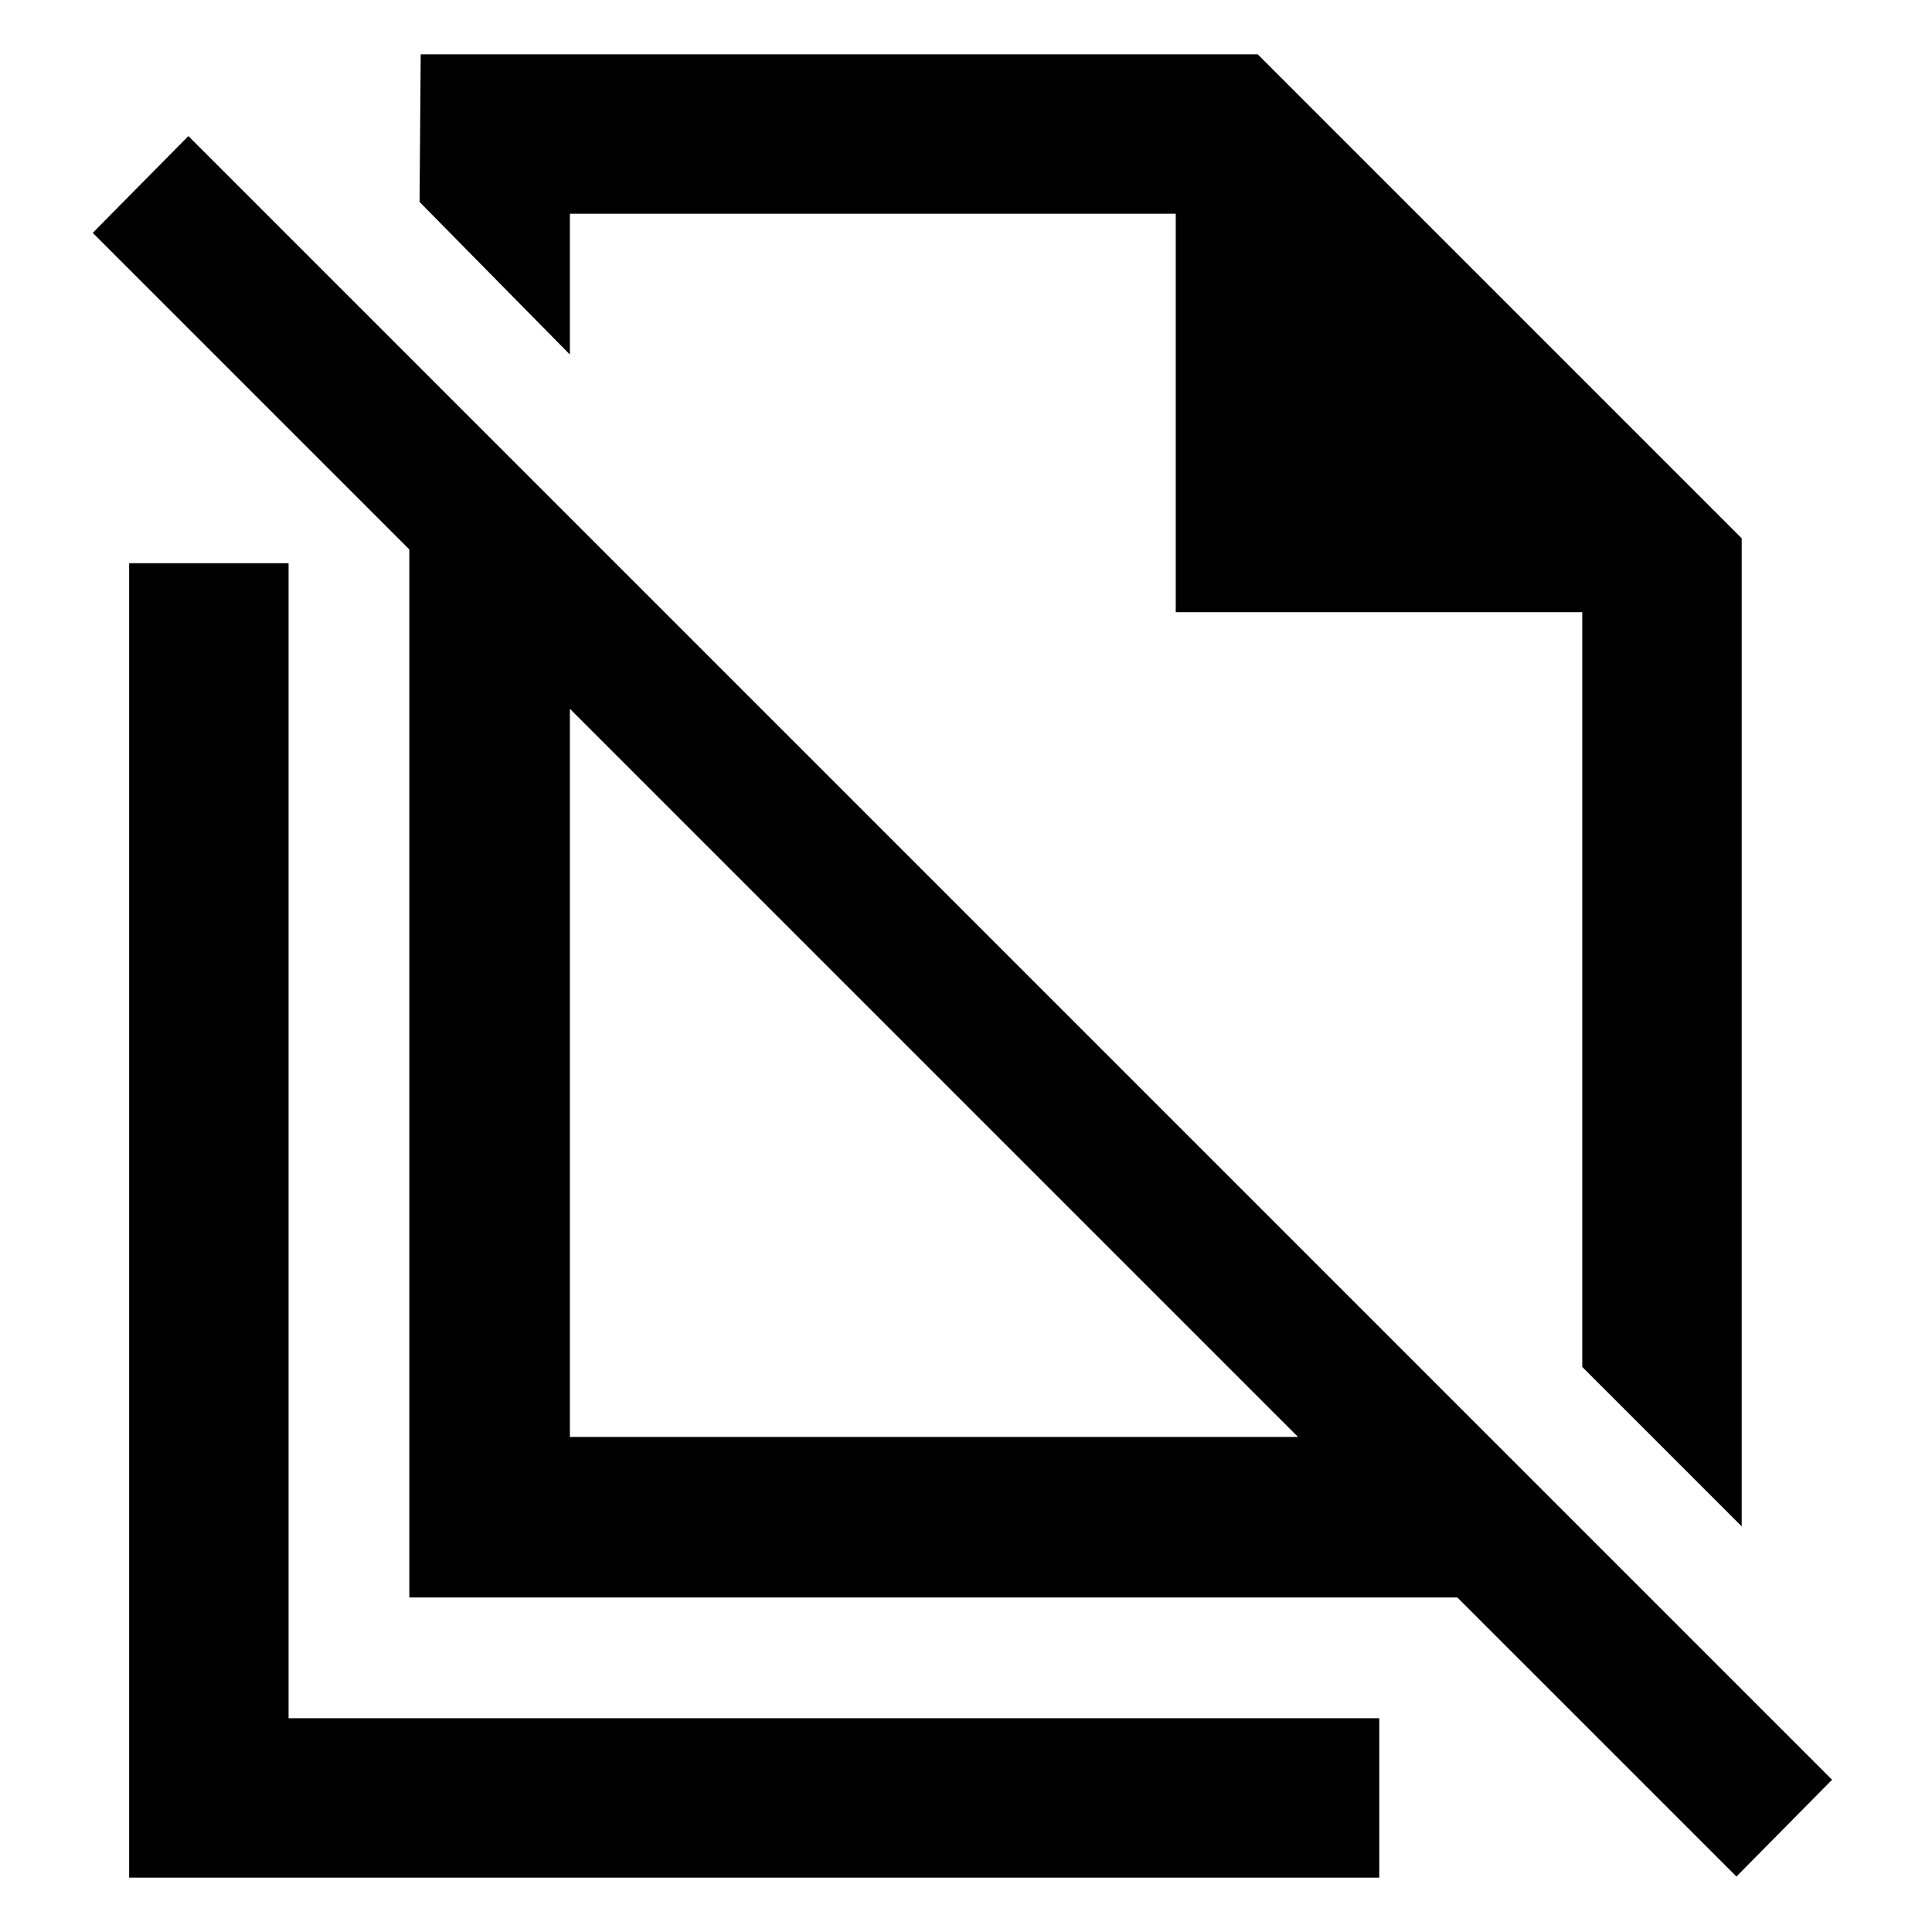 <svg xmlns="http://www.w3.org/2000/svg" height="48" viewBox="0 -960 960 960" width="48"><path d="m865.436-201.565-79.218-79.219v-374.998h-202v-198H283.175v69.956l-74.696-75.827.565-73.348h415.913l240.479 240.479v490.957Zm-582.261-44.436h361.781L283.175-607.782v361.781ZM862.828-27.565 724.174-166.218H203.391v-520.783L46.087-844.305l47.522-48.087L910.35-75.652l-47.522 48.087ZM534.696-567.783Zm-70.913 141.174ZM64.173-26.999V-680.13h79.218v573.912h541.957v79.219H64.173Z"/></svg>